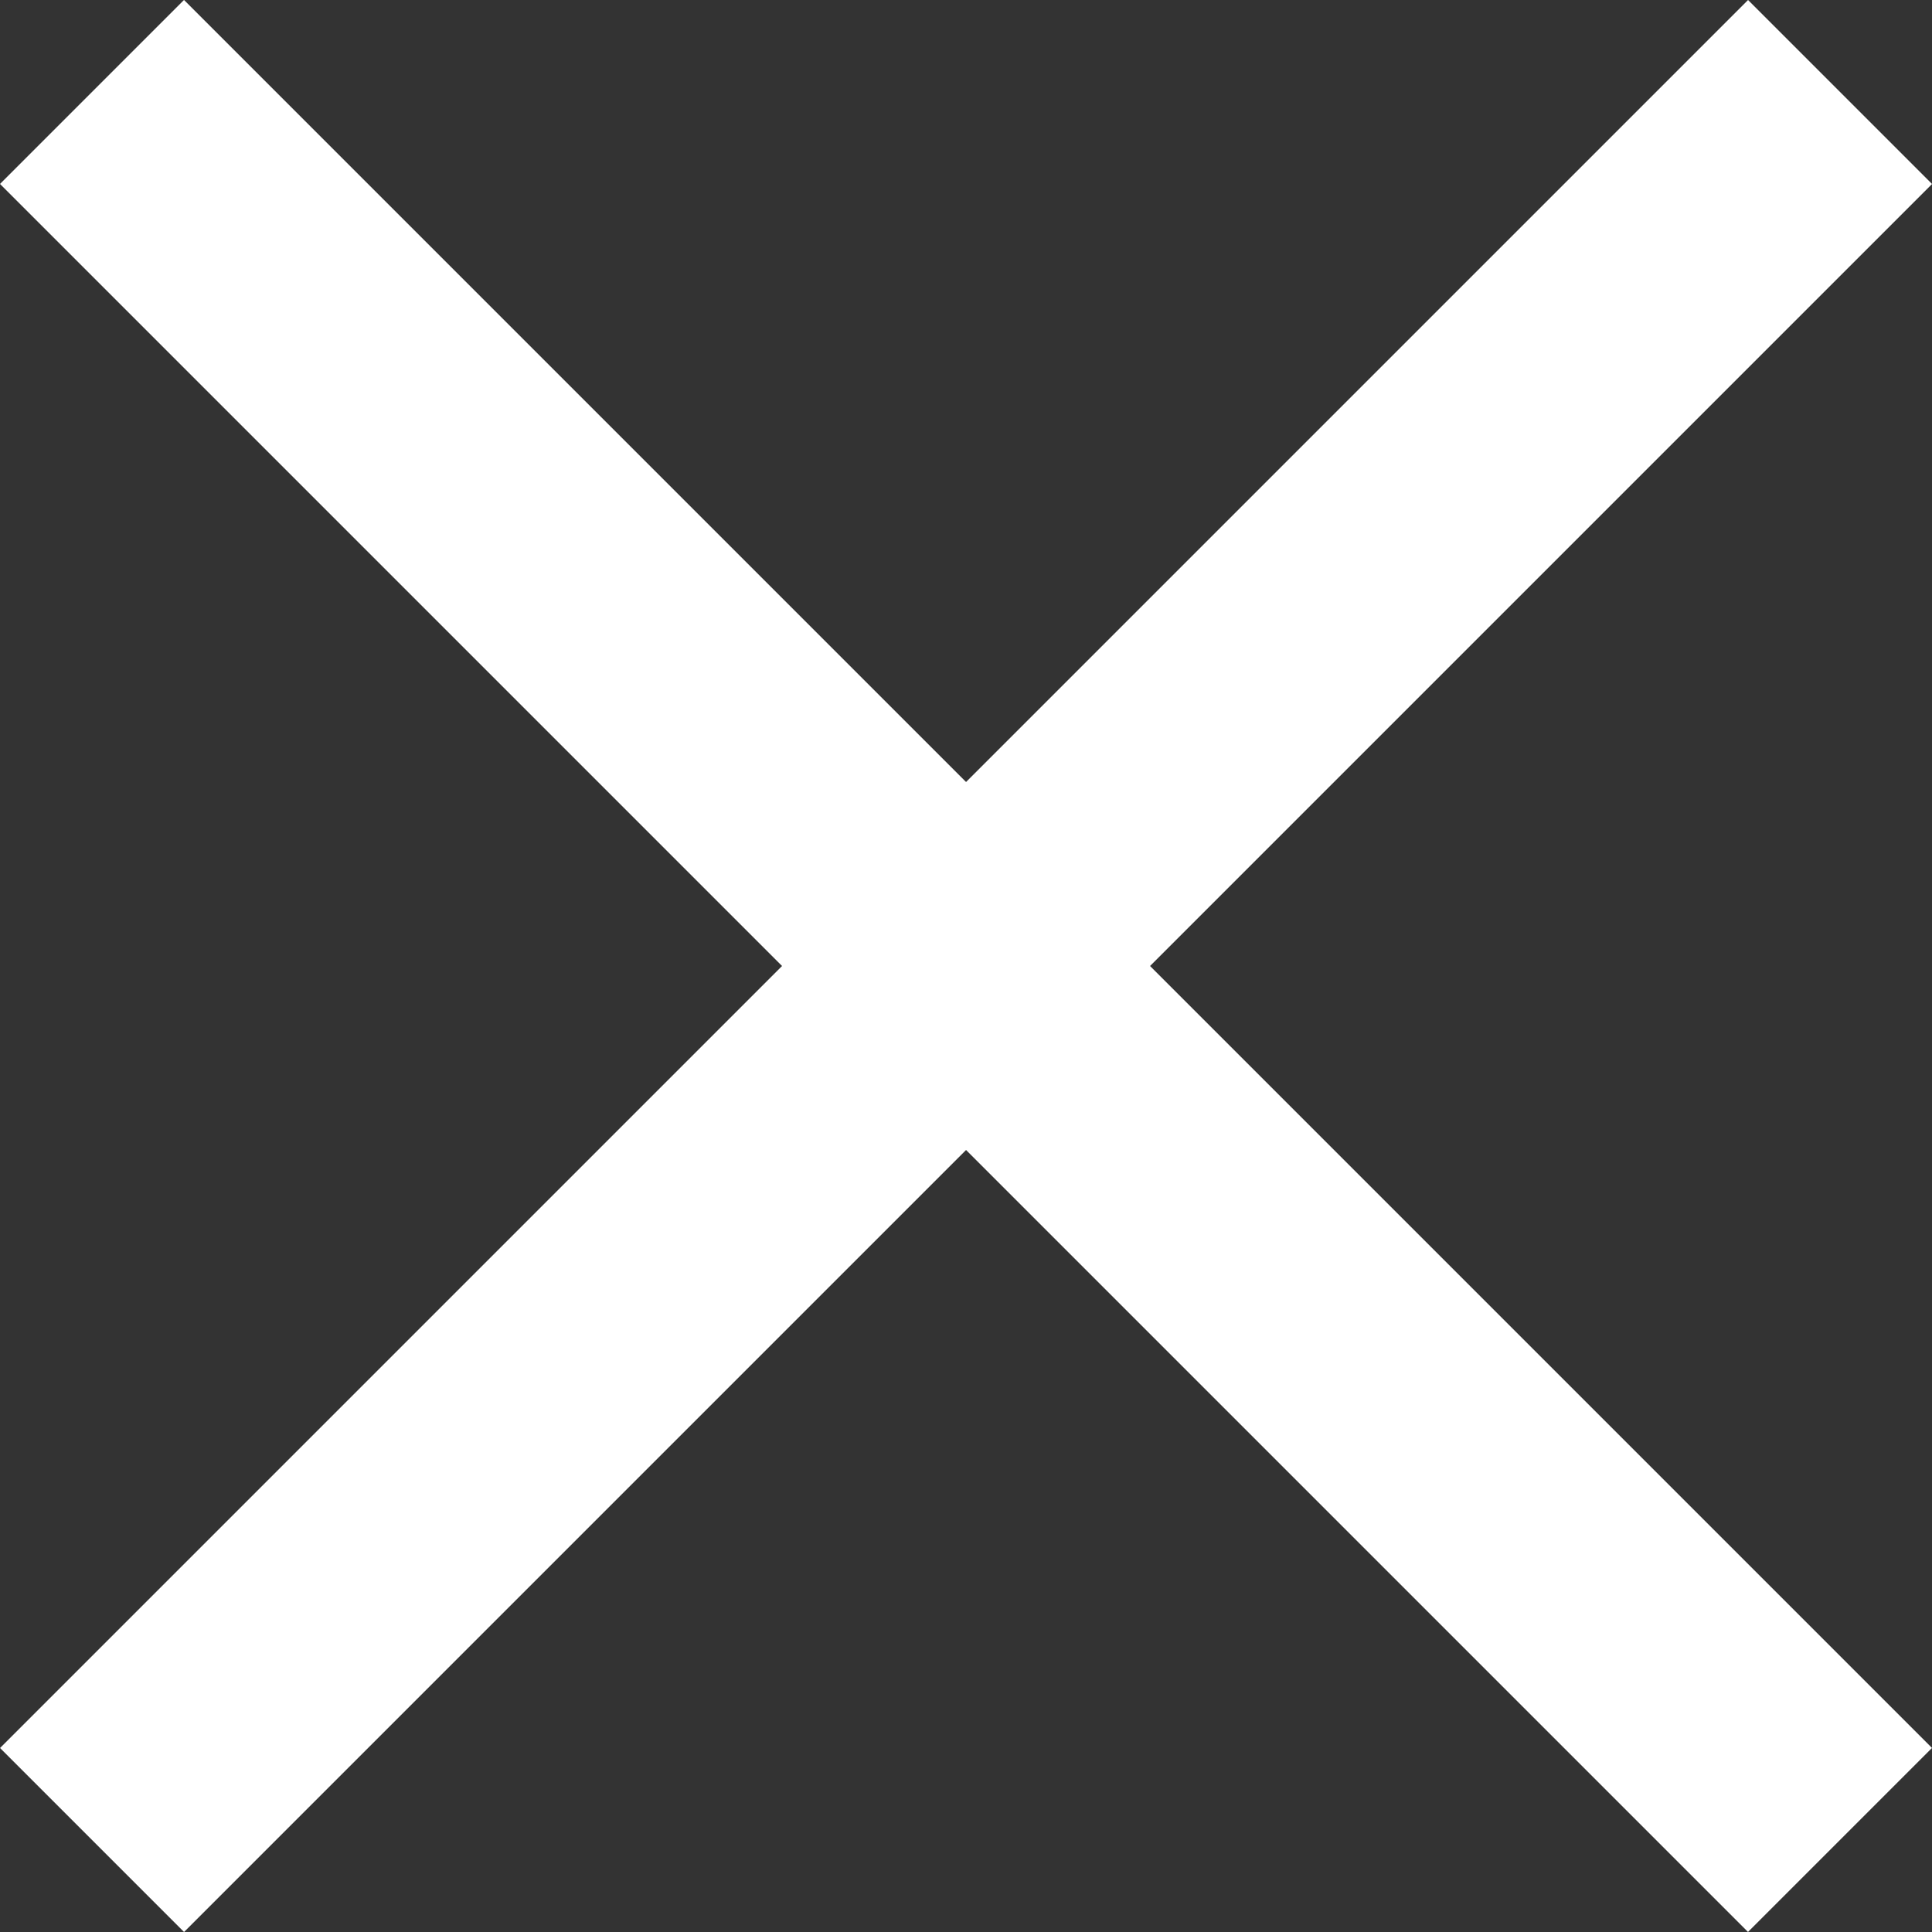 <svg width="19" height="19" viewBox="0 0 19 19" fill="none" xmlns="http://www.w3.org/2000/svg">
<rect x="0" y="0" width="19" height="19" fill="#333333" stroke="none"/>
<rect x="17.191" width="2.559" height="24.311" transform="rotate(45 17.191 0)" fill="white"/>
<rect x="19" y="17.19" width="2.559" height="24.311" transform="rotate(135 19 17.19)" fill="white"/>
</svg>
